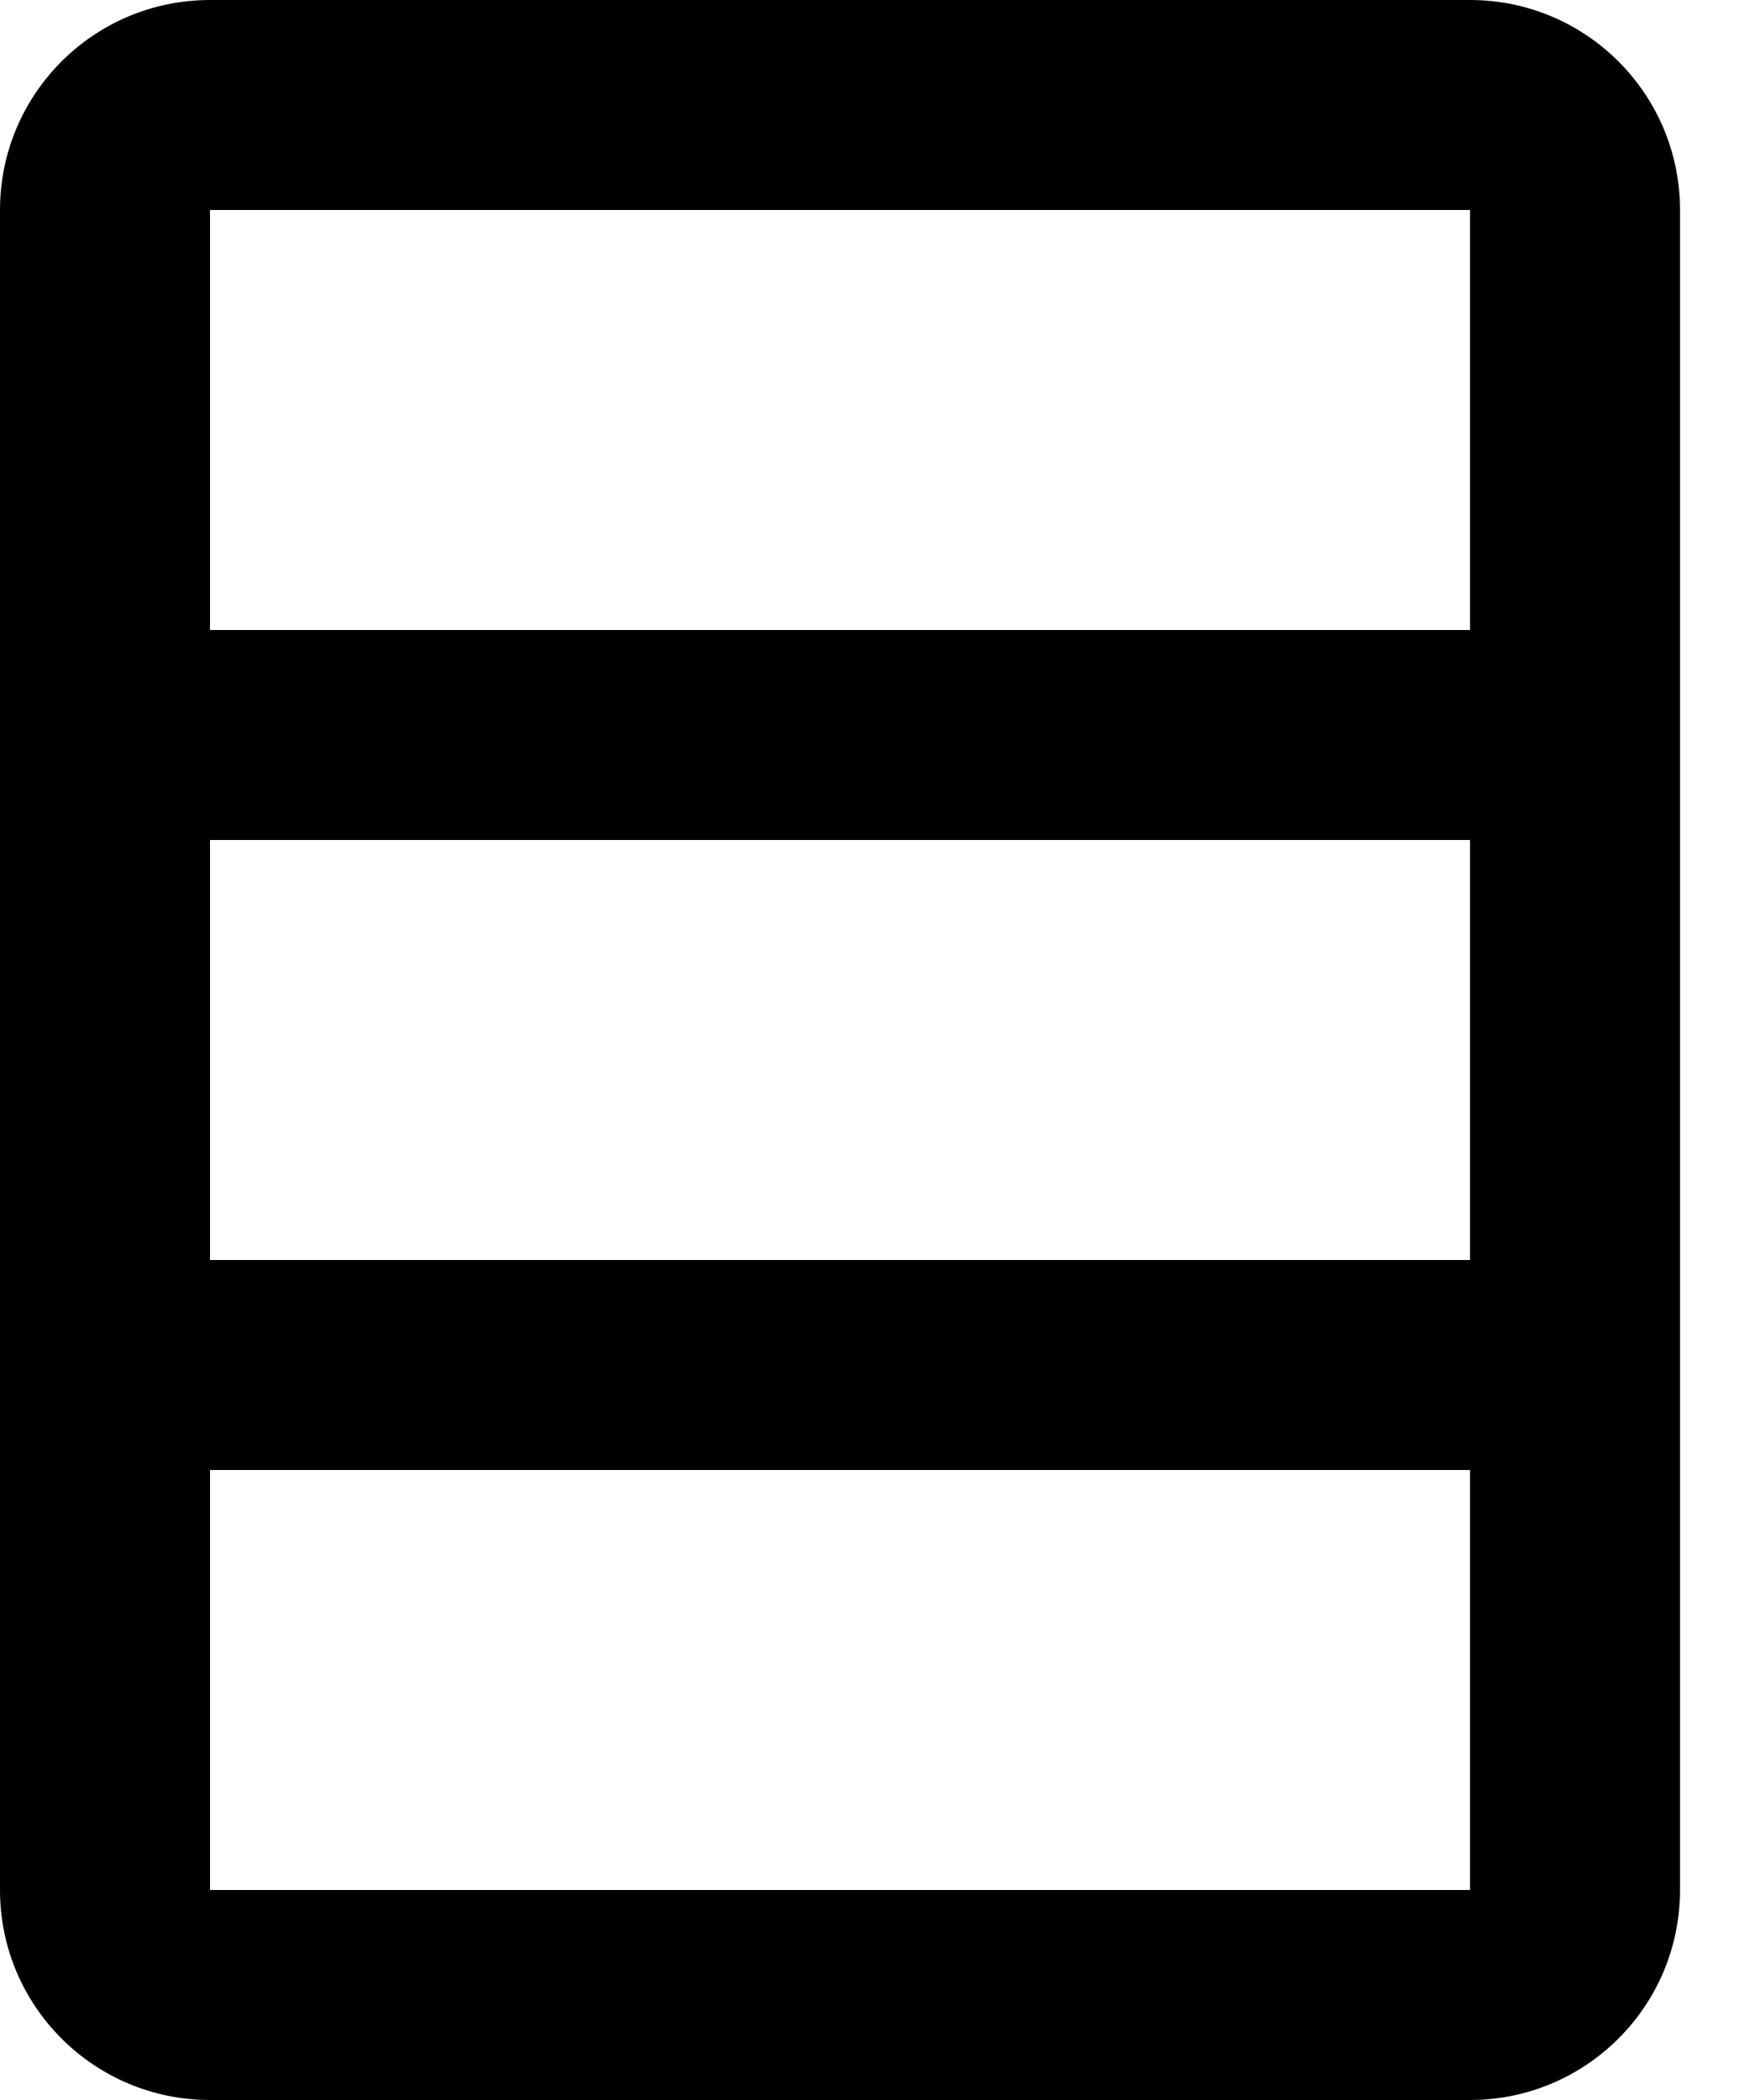 <svg width="10" height="12" viewBox="0 0 10 12" fill="none" xmlns="http://www.w3.org/2000/svg">
<path d="M1.2 0C0.537 0 0 0.537 0 1.2V10.8C0 11.463 0.537 12 1.2 12H8.4C9.063 12 9.6 11.463 9.6 10.8V1.2C9.6 0.537 9.063 0 8.4 0H1.2ZM1.2 1.2H8.4V3.6H1.2V1.2ZM1.2 4.8H8.4V7.2H1.2V4.8ZM1.2 8.4H8.4V10.8H1.2V8.4Z" fill="black"/>
</svg>
